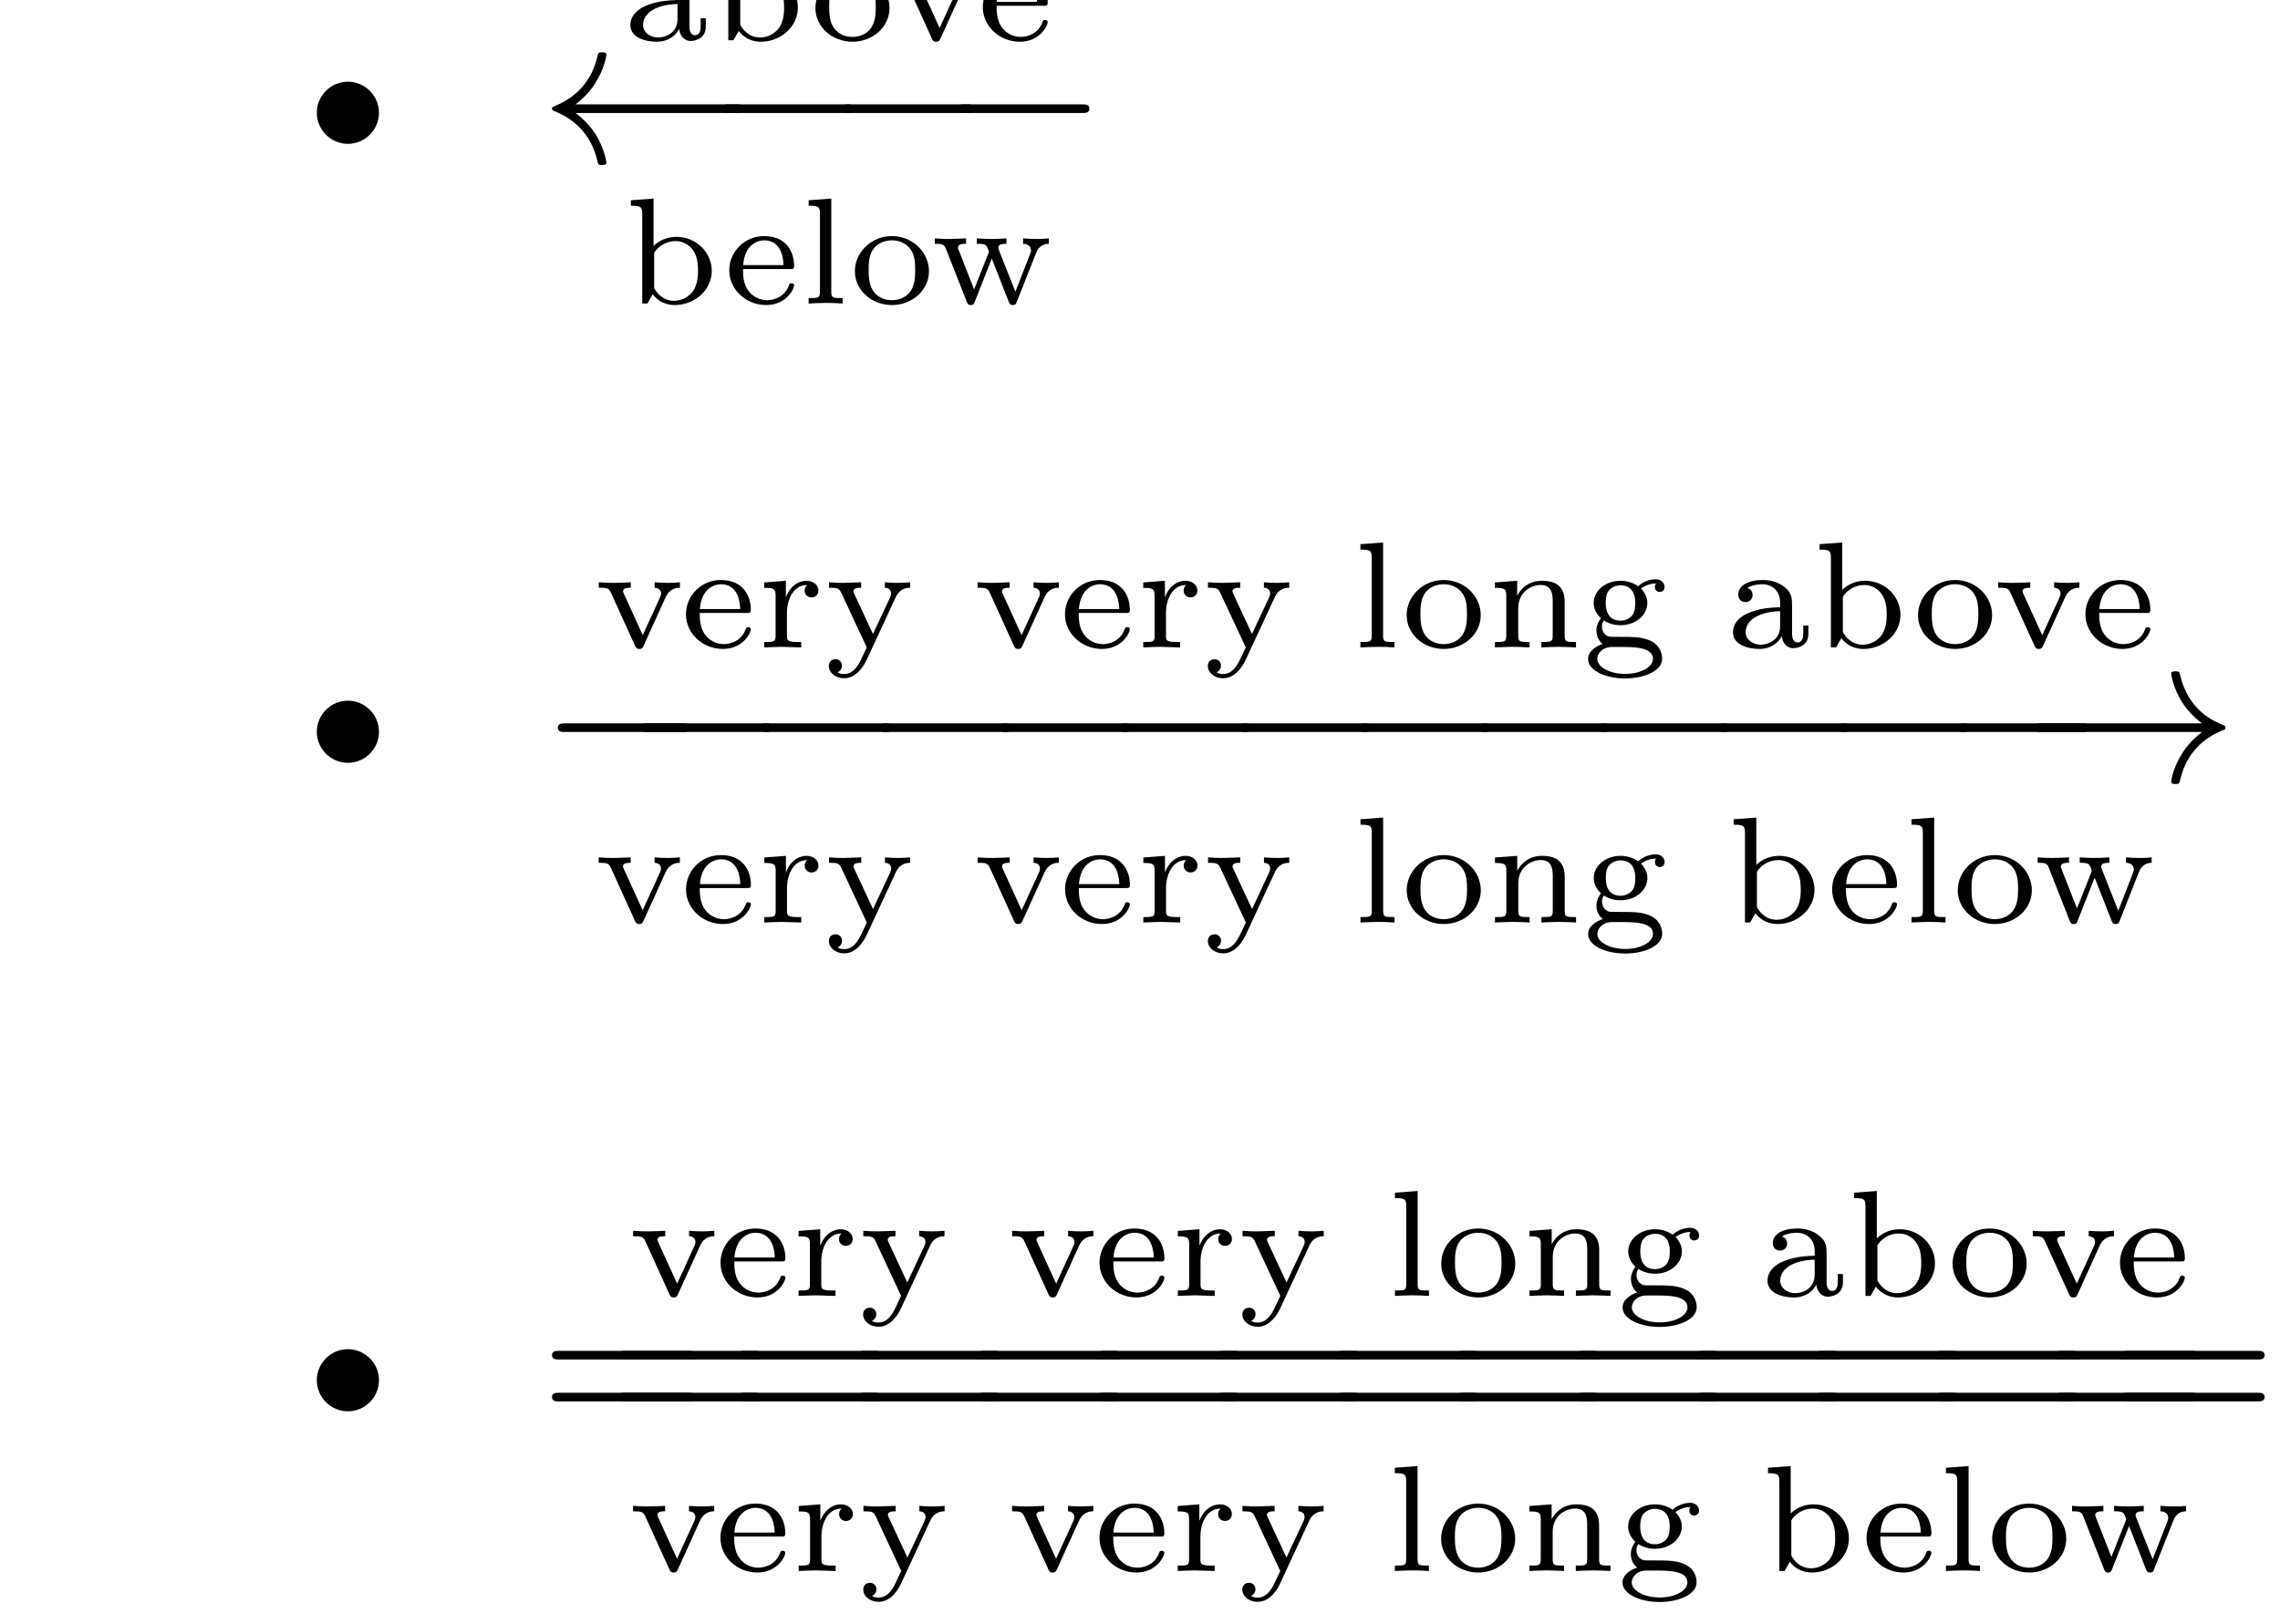 <?xml version='1.0' encoding='UTF-8'?>
<!-- This file was generated by dvisvgm 3.0.3 -->
<svg version='1.1' xmlns='http://www.w3.org/2000/svg' xmlns:xlink='http://www.w3.org/1999/xlink' width='105.18pt' height='74.91pt' viewBox='0 -74.91 105.18 74.91'>
<g id='page1'>
<g transform='matrix(1 0 0 -1 0 0)'>
<path d='M17.483 69.707C17.483 70.494 16.836 71.141 16.049 71.141C15.262 71.141 14.615 70.494 14.615 69.707C14.615 68.92 15.262 68.273 16.049 68.273C16.836 68.273 17.483 68.92 17.483 69.707Z'/>
<path d='M32.559 73.682V74.065H32.322V73.689C32.322 73.619 32.322 73.284 32.064 73.284C31.806 73.284 31.806 73.612 31.806 73.703V74.923C31.806 75.293 31.806 75.558 31.485 75.816C31.199 76.053 30.864 76.165 30.453 76.165C29.79 76.165 29.323 75.914 29.323 75.488C29.323 75.265 29.477 75.147 29.658 75.147C29.846 75.147 29.986 75.286 29.986 75.474C29.986 75.593 29.93 75.739 29.742 75.795C29.993 75.97 30.397 75.97 30.439 75.97C30.83 75.97 31.255 75.712 31.255 75.126V74.909C30.872 74.895 30.411 74.875 29.902 74.686C29.274 74.456 29.079 74.072 29.079 73.758C29.079 73.159 29.804 72.984 30.299 72.984C30.858 72.984 31.185 73.298 31.332 73.57C31.36 73.284 31.548 73.019 31.869 73.019C31.869 73.019 32.559 73.019 32.559 73.682ZM31.255 74.037C31.255 73.368 30.669 73.18 30.355 73.18C30 73.18 29.665 73.417 29.665 73.758C29.665 74.142 30 74.679 31.255 74.728V74.037ZM36.806 74.561C36.806 75.412 36.088 76.13 35.174 76.13C34.756 76.13 34.372 75.962 34.121 75.712V77.895L33.075 77.818V77.567C33.549 77.567 33.598 77.511 33.598 77.162V73.054H33.835L34.079 73.48C34.344 73.131 34.728 72.984 35.097 72.984C36.018 72.984 36.806 73.675 36.806 74.561ZM36.172 74.567C36.172 74.407 36.172 73.884 35.886 73.556C35.607 73.242 35.265 73.18 35.063 73.18C34.505 73.18 34.226 73.619 34.149 73.766V75.391C34.344 75.712 34.721 75.935 35.139 75.935C35.53 75.935 35.809 75.712 35.949 75.502C36.088 75.3 36.172 75.028 36.172 74.567Z'/>
<path d='M41.034 74.54C41.034 75.412 40.288 76.165 39.325 76.165S37.616 75.412 37.616 74.54C37.616 73.675 38.384 72.984 39.325 72.984C40.267 72.984 41.034 73.675 41.034 74.54ZM40.4 74.602C40.4 74.268 40.379 73.898 40.176 73.612C39.988 73.347 39.667 73.207 39.325 73.207C39.067 73.207 38.691 73.291 38.46 73.633C38.272 73.919 38.251 74.282 38.251 74.602C38.251 74.902 38.258 75.314 38.502 75.614C38.677 75.816 38.97 75.97 39.325 75.97C39.737 75.97 40.03 75.774 40.183 75.558C40.379 75.286 40.4 74.937 40.4 74.602Z'/>
<path d='M45.062 75.809V76.06C44.888 76.046 44.706 76.032 44.532 76.032C44.343 76.032 44.085 76.039 43.897 76.06V75.809C44.19 75.795 44.19 75.565 44.19 75.544C44.19 75.509 44.183 75.439 44.134 75.342L43.346 73.619L42.481 75.516C42.481 75.516 42.439 75.6 42.439 75.649C42.439 75.809 42.676 75.809 42.795 75.809V76.06C42.795 76.06 42.286 76.032 42 76.032C41.791 76.032 41.519 76.039 41.316 76.06V75.809C41.7 75.809 41.783 75.795 41.888 75.558L42.99 73.131C43.025 73.047 43.067 72.984 43.186 72.984C43.318 72.984 43.346 73.047 43.381 73.124L44.406 75.377C44.602 75.802 44.95 75.809 45.062 75.809Z'/>
<path d='M48.332 73.891C48.332 73.919 48.318 73.989 48.213 73.989C48.123 73.989 48.109 73.947 48.088 73.877C47.872 73.312 47.341 73.207 47.09 73.207C46.763 73.207 46.449 73.354 46.239 73.619C45.981 73.947 45.974 74.372 45.974 74.644H48.137C48.283 74.644 48.332 74.644 48.332 74.798C48.332 75.412 47.99 76.165 46.951 76.165C46.037 76.165 45.339 75.439 45.339 74.582C45.339 73.696 46.114 72.984 47.042 72.984C47.983 72.984 48.332 73.737 48.332 73.891ZM47.843 74.826H45.981C46.058 75.809 46.686 75.97 46.951 75.97C47.809 75.97 47.837 75 47.843 74.826Z'/>
<path d='M33.952 69.697C34.131 69.697 34.31 69.697 34.31 69.896C34.31 70.095 34.131 70.095 33.952 70.095H26.551C27.099 70.514 27.367 70.922 27.447 71.052C27.895 71.739 27.975 72.367 27.975 72.377C27.975 72.496 27.855 72.496 27.776 72.496C27.606 72.496 27.596 72.476 27.557 72.297C27.328 71.321 26.74 70.494 25.614 70.026C25.505 69.986 25.465 69.966 25.465 69.896C25.465 69.827 25.514 69.807 25.614 69.767C26.65 69.339 27.318 68.562 27.567 67.446C27.596 67.326 27.606 67.296 27.776 67.296C27.855 67.296 27.975 67.296 27.975 67.416C27.975 67.436 27.885 68.064 27.467 68.731C27.268 69.03 26.979 69.378 26.551 69.697H33.952Z'/>
<path d='M39.041 69.697C39.211 69.697 39.39 69.697 39.39 69.896C39.39 70.095 39.211 70.095 39.041 70.095H33.652C33.483 70.095 33.304 70.095 33.304 69.896C33.304 69.697 33.483 69.697 33.652 69.697H39.041Z'/>
<path d='M44.568 69.697C44.737 69.697 44.917 69.697 44.917 69.896C44.917 70.095 44.737 70.095 44.568 70.095H39.179C39.009 70.095 38.83 70.095 38.83 69.896C38.83 69.697 39.009 69.697 39.179 69.697H44.568Z'/>
<path d='M49.905 69.697C50.075 69.697 50.254 69.697 50.254 69.896C50.254 70.095 50.075 70.095 49.905 70.095H44.516C44.347 70.095 44.168 70.095 44.168 69.896C44.168 69.697 44.347 69.697 44.516 69.697H49.905Z'/>
<path d='M32.835 62.413C32.835 63.264 32.117 63.982 31.203 63.982C30.785 63.982 30.401 63.814 30.15 63.564V65.747L29.104 65.67V65.419C29.578 65.419 29.627 65.363 29.627 65.014V60.906H29.864L30.108 61.332C30.373 60.983 30.757 60.836 31.126 60.836C32.047 60.836 32.835 61.527 32.835 62.413ZM32.201 62.419C32.201 62.259 32.201 61.736 31.915 61.408C31.636 61.094 31.294 61.032 31.092 61.032C30.534 61.032 30.254 61.471 30.178 61.618V63.243C30.373 63.564 30.75 63.787 31.168 63.787C31.559 63.787 31.838 63.564 31.978 63.354C32.117 63.152 32.201 62.88 32.201 62.419Z'/>
<path d='M36.634 61.743C36.634 61.771 36.62 61.841 36.515 61.841C36.425 61.841 36.411 61.799 36.39 61.729C36.174 61.164 35.643 61.059 35.392 61.059C35.065 61.059 34.751 61.206 34.542 61.471C34.283 61.799 34.277 62.224 34.277 62.496H36.439C36.585 62.496 36.634 62.496 36.634 62.65C36.634 63.264 36.292 64.017 35.253 64.017C34.339 64.017 33.642 63.291 33.642 62.434C33.642 61.548 34.416 60.836 35.344 60.836C36.285 60.836 36.634 61.589 36.634 61.743ZM36.146 62.678H34.283C34.36 63.661 34.988 63.822 35.253 63.822C36.111 63.822 36.139 62.852 36.146 62.678ZM38.872 60.906V61.157C38.419 61.157 38.349 61.157 38.349 61.457V65.747L37.303 65.67V65.419C37.77 65.419 37.826 65.37 37.826 65.028V61.457C37.826 61.157 37.756 61.157 37.303 61.157V60.906C37.303 60.906 37.805 60.934 38.084 60.934C38.349 60.934 38.607 60.927 38.872 60.906ZM42.855 62.392C42.855 63.264 42.108 64.017 41.146 64.017S39.437 63.264 39.437 62.392C39.437 61.527 40.204 60.836 41.146 60.836C42.087 60.836 42.855 61.527 42.855 62.392ZM42.22 62.454C42.22 62.12 42.199 61.75 41.997 61.464C41.808 61.199 41.488 61.059 41.146 61.059C40.888 61.059 40.511 61.143 40.281 61.485C40.093 61.771 40.072 62.134 40.072 62.454C40.072 62.754 40.079 63.166 40.323 63.466C40.497 63.668 40.79 63.822 41.146 63.822C41.557 63.822 41.85 63.626 42.004 63.41C42.199 63.138 42.22 62.789 42.22 62.454Z'/>
<path d='M48.383 63.661V63.912C48.194 63.891 48.083 63.884 47.881 63.884C47.671 63.884 47.406 63.891 47.197 63.912V63.661C47.441 63.654 47.56 63.522 47.56 63.354C47.56 63.298 47.56 63.284 47.518 63.187L46.841 61.45L46.088 63.354C46.074 63.389 46.053 63.445 46.053 63.487C46.053 63.64 46.234 63.661 46.43 63.661V63.912C46.179 63.891 45.928 63.884 45.676 63.884C45.474 63.884 45.265 63.898 45.063 63.912V63.661C45.223 63.661 45.37 63.661 45.46 63.605C45.558 63.536 45.621 63.298 45.621 63.298S45.607 63.243 45.593 63.215L44.937 61.555L44.233 63.354C44.191 63.452 44.191 63.459 44.191 63.487C44.191 63.661 44.442 63.661 44.568 63.661V63.912C44.568 63.912 44.058 63.884 43.779 63.884C43.563 63.884 43.34 63.891 43.124 63.912V63.661C43.396 63.661 43.549 63.661 43.626 63.459L44.595 60.997C44.637 60.892 44.658 60.836 44.784 60.836S44.93 60.892 44.965 60.983L45.753 62.978L46.528 61.004C46.569 60.899 46.597 60.836 46.723 60.836C46.848 60.836 46.869 60.885 46.911 60.997L47.797 63.236C47.936 63.584 48.166 63.654 48.383 63.661Z'/>
<path d='M17.483 41.147C17.483 41.934 16.836 42.581 16.049 42.581C15.262 42.581 14.615 41.934 14.615 41.147C14.615 40.36 15.262 39.713 16.049 39.713C16.836 39.713 17.483 40.36 17.483 41.147Z'/>
<path d='M31.367 47.793V48.044C31.193 48.03 31.011 48.016 30.837 48.016C30.648 48.016 30.39 48.023 30.202 48.044V47.793C30.495 47.779 30.495 47.549 30.495 47.528C30.495 47.493 30.488 47.423 30.439 47.326L29.651 45.603L28.786 47.5C28.786 47.5 28.744 47.584 28.744 47.633C28.744 47.793 28.981 47.793 29.1 47.793V48.044C29.1 48.044 28.591 48.016 28.305 48.016C28.096 48.016 27.823 48.023 27.621 48.044V47.793C28.005 47.793 28.088 47.779 28.193 47.542L29.295 45.115C29.33 45.031 29.372 44.968 29.491 44.968C29.623 44.968 29.651 45.031 29.686 45.108L30.711 47.361C30.907 47.786 31.255 47.793 31.367 47.793Z'/>
<path d='M34.637 45.875C34.637 45.903 34.623 45.973 34.518 45.973C34.427 45.973 34.414 45.931 34.393 45.861C34.176 45.296 33.646 45.191 33.395 45.191C33.067 45.191 32.753 45.338 32.544 45.603C32.286 45.931 32.279 46.356 32.279 46.628H34.441C34.588 46.628 34.637 46.628 34.637 46.782C34.637 47.396 34.295 48.149 33.255 48.149C32.342 48.149 31.644 47.423 31.644 46.566C31.644 45.68 32.419 44.968 33.346 44.968C34.288 44.968 34.637 45.721 34.637 45.875ZM34.148 46.81H32.286C32.363 47.793 32.99 47.954 33.255 47.954C34.114 47.954 34.141 46.984 34.148 46.81ZM37.754 47.668C37.754 47.905 37.531 48.114 37.203 48.114C36.854 48.114 36.47 47.898 36.261 47.368H36.254V48.114L35.257 48.037V47.786C35.724 47.786 35.78 47.737 35.78 47.396V45.589C35.78 45.289 35.71 45.289 35.257 45.289V45.038C35.292 45.038 35.766 45.066 36.052 45.066L36.959 45.038V45.289H36.819C36.303 45.289 36.303 45.366 36.303 45.603V46.628C36.303 47.214 36.575 47.919 37.238 47.919C37.175 47.87 37.119 47.779 37.119 47.668C37.119 47.437 37.3 47.347 37.433 47.347C37.6 47.347 37.754 47.458 37.754 47.668ZM41.987 47.793V48.044C41.792 48.03 41.659 48.016 41.457 48.016C41.269 48.016 41.011 48.023 40.822 48.044V47.793C41.053 47.779 41.108 47.64 41.108 47.528C41.108 47.444 41.074 47.382 41.046 47.312L40.271 45.659L39.413 47.5C39.392 47.542 39.372 47.584 39.372 47.633C39.372 47.793 39.609 47.793 39.727 47.793V48.044L38.925 48.016C38.716 48.016 38.444 48.023 38.242 48.044V47.793C38.632 47.793 38.709 47.772 38.813 47.549L39.985 45.038C39.922 44.899 39.853 44.766 39.79 44.626C39.637 44.292 39.413 43.811 38.939 43.811C38.765 43.811 38.709 43.845 38.639 43.894C38.639 43.894 38.841 43.964 38.841 44.194C38.841 44.368 38.716 44.494 38.542 44.494C38.36 44.494 38.235 44.368 38.235 44.187C38.235 43.859 38.562 43.615 38.939 43.615C39.532 43.615 39.874 44.236 39.971 44.445L41.324 47.361C41.52 47.786 41.876 47.793 41.987 47.793Z'/>
<path d='M48.844 47.793V48.044C48.67 48.03 48.488 48.016 48.314 48.016C48.126 48.016 47.868 48.023 47.679 48.044V47.793C47.972 47.779 47.972 47.549 47.972 47.528C47.972 47.493 47.965 47.423 47.916 47.326L47.128 45.603L46.263 47.5C46.263 47.5 46.221 47.584 46.221 47.633C46.221 47.793 46.459 47.793 46.577 47.793V48.044C46.577 48.044 46.068 48.016 45.782 48.016C45.573 48.016 45.301 48.023 45.099 48.044V47.793C45.482 47.793 45.566 47.779 45.67 47.542L46.773 45.115C46.807 45.031 46.849 44.968 46.968 44.968C47.1 44.968 47.128 45.031 47.163 45.108L48.189 47.361C48.384 47.786 48.733 47.793 48.844 47.793Z'/>
<path d='M52.121 45.875C52.121 45.903 52.107 45.973 52.002 45.973C51.912 45.973 51.898 45.931 51.877 45.861C51.661 45.296 51.13 45.191 50.88 45.191C50.552 45.191 50.238 45.338 50.029 45.603C49.77 45.931 49.764 46.356 49.764 46.628H51.926C52.072 46.628 52.121 46.628 52.121 46.782C52.121 47.396 51.779 48.149 50.74 48.149C49.826 48.149 49.129 47.423 49.129 46.566C49.129 45.68 49.903 44.968 50.831 44.968C51.772 44.968 52.121 45.721 52.121 45.875ZM51.633 46.81H49.77C49.847 47.793 50.475 47.954 50.74 47.954C51.598 47.954 51.626 46.984 51.633 46.81ZM55.238 47.668C55.238 47.905 55.015 48.114 54.687 48.114C54.339 48.114 53.955 47.898 53.746 47.368H53.739V48.114L52.741 48.037V47.786C53.209 47.786 53.264 47.737 53.264 47.396V45.589C53.264 45.289 53.194 45.289 52.741 45.289V45.038C52.776 45.038 53.25 45.066 53.536 45.066L54.443 45.038V45.289H54.303C53.788 45.289 53.788 45.366 53.788 45.603V46.628C53.788 47.214 54.059 47.919 54.722 47.919C54.659 47.87 54.603 47.779 54.603 47.668C54.603 47.437 54.785 47.347 54.917 47.347C55.085 47.347 55.238 47.458 55.238 47.668ZM59.472 47.793V48.044C59.276 48.03 59.144 48.016 58.941 48.016C58.753 48.016 58.495 48.023 58.307 48.044V47.793C58.537 47.779 58.593 47.64 58.593 47.528C58.593 47.444 58.558 47.382 58.53 47.312L57.756 45.659L56.898 47.5C56.877 47.542 56.856 47.584 56.856 47.633C56.856 47.793 57.093 47.793 57.212 47.793V48.044L56.409 48.016C56.2 48.016 55.928 48.023 55.726 48.044V47.793C56.117 47.793 56.193 47.772 56.298 47.549L57.47 45.038C57.407 44.899 57.337 44.766 57.274 44.626C57.121 44.292 56.898 43.811 56.423 43.811C56.249 43.811 56.193 43.845 56.123 43.894C56.123 43.894 56.326 43.964 56.326 44.194C56.326 44.368 56.2 44.494 56.026 44.494C55.844 44.494 55.719 44.368 55.719 44.187C55.719 43.859 56.047 43.615 56.423 43.615C57.016 43.615 57.358 44.236 57.456 44.445L58.809 47.361C59.004 47.786 59.36 47.793 59.472 47.793Z'/>
<path d='M64.327 45.038V45.289C63.873 45.289 63.804 45.289 63.804 45.589V49.879L62.757 49.802V49.551C63.225 49.551 63.281 49.502 63.281 49.16V45.589C63.281 45.289 63.211 45.289 62.757 45.289V45.038C62.757 45.038 63.26 45.066 63.539 45.066C63.804 45.066 64.062 45.059 64.327 45.038ZM68.309 46.524C68.309 47.396 67.563 48.149 66.6 48.149S64.891 47.396 64.891 46.524C64.891 45.659 65.659 44.968 66.6 44.968C67.542 44.968 68.309 45.659 68.309 46.524ZM67.674 46.586C67.674 46.252 67.653 45.882 67.451 45.596C67.263 45.331 66.942 45.191 66.6 45.191C66.342 45.191 65.966 45.275 65.735 45.617C65.547 45.903 65.526 46.266 65.526 46.586C65.526 46.886 65.533 47.298 65.777 47.598C65.951 47.8 66.245 47.954 66.6 47.954C67.012 47.954 67.305 47.758 67.458 47.542C67.653 47.27 67.674 46.921 67.674 46.586ZM72.703 45.038V45.289C72.249 45.289 72.18 45.289 72.18 45.589V47.151C72.18 47.758 71.879 48.114 71.133 48.114C70.561 48.114 70.192 47.8 69.996 47.437H69.989V48.114L68.964 48.037V47.786C69.431 47.786 69.487 47.737 69.487 47.396V45.589C69.487 45.289 69.417 45.289 68.964 45.289V45.038C68.964 45.038 69.466 45.066 69.759 45.066C70.017 45.066 70.499 45.045 70.561 45.038V45.289C70.108 45.289 70.038 45.289 70.038 45.589V46.845C70.038 47.577 70.617 47.919 71.077 47.919C71.566 47.919 71.629 47.535 71.629 47.179V45.589C71.629 45.289 71.558 45.289 71.105 45.289V45.038C71.105 45.038 71.608 45.066 71.9 45.066C72.159 45.066 72.64 45.045 72.703 45.038ZM76.789 47.828C76.789 47.988 76.656 48.184 76.378 48.184C76.273 48.184 75.896 48.163 75.568 47.863C75.359 48.016 75.066 48.114 74.759 48.114C74.041 48.114 73.518 47.633 73.518 47.089C73.518 46.817 73.657 46.566 73.853 46.384C73.797 46.321 73.643 46.091 73.643 45.819C73.643 45.729 73.664 45.401 73.936 45.198C73.622 45.094 73.26 44.864 73.26 44.501C73.26 43.992 74.027 43.608 74.969 43.608C75.855 43.608 76.677 43.957 76.677 44.515C76.677 44.724 76.594 45.101 76.21 45.31C75.799 45.526 75.387 45.526 74.71 45.526C74.557 45.526 74.306 45.526 74.25 45.533C74.027 45.582 73.901 45.791 73.901 45.994C73.901 46.168 73.95 46.224 73.992 46.28C74.097 46.217 74.348 46.063 74.752 46.063C75.471 46.063 75.994 46.545 75.994 47.089C75.994 47.361 75.868 47.577 75.701 47.758C76.015 47.981 76.287 47.988 76.406 47.988C76.378 47.961 76.343 47.933 76.343 47.821C76.343 47.681 76.447 47.598 76.566 47.598C76.664 47.598 76.789 47.668 76.789 47.828ZM75.436 47.089C75.436 46.977 75.436 46.698 75.296 46.517C75.199 46.398 75.01 46.273 74.759 46.273C74.076 46.273 74.076 46.942 74.076 47.089C74.076 47.2 74.076 47.479 74.215 47.661C74.313 47.779 74.501 47.905 74.752 47.905C75.436 47.905 75.436 47.235 75.436 47.089ZM76.252 44.508C76.252 44.138 75.701 43.817 74.969 43.817C74.236 43.817 73.685 44.145 73.685 44.508C73.685 44.752 73.908 45.052 74.355 45.059H74.759C75.38 45.059 76.252 45.059 76.252 44.508Z'/>
<path d='M83.424 45.666V46.049H83.187V45.673C83.187 45.603 83.187 45.268 82.929 45.268C82.671 45.268 82.671 45.596 82.671 45.687V46.907C82.671 47.277 82.671 47.542 82.35 47.8C82.064 48.037 81.729 48.149 81.318 48.149C80.655 48.149 80.188 47.898 80.188 47.472C80.188 47.249 80.341 47.131 80.523 47.131C80.711 47.131 80.85 47.27 80.85 47.458C80.85 47.577 80.794 47.723 80.606 47.779C80.857 47.954 81.262 47.954 81.304 47.954C81.695 47.954 82.12 47.696 82.12 47.11V46.893C81.736 46.879 81.276 46.859 80.767 46.67C80.139 46.44 79.944 46.056 79.944 45.742C79.944 45.143 80.669 44.968 81.164 44.968C81.722 44.968 82.05 45.282 82.197 45.554C82.225 45.268 82.413 45.003 82.734 45.003C82.734 45.003 83.424 45.003 83.424 45.666ZM82.12 46.021C82.12 45.352 81.534 45.164 81.22 45.164C80.865 45.164 80.529 45.401 80.529 45.742C80.529 46.126 80.865 46.663 82.12 46.712V46.021ZM87.671 46.545C87.671 47.396 86.953 48.114 86.039 48.114C85.621 48.114 85.237 47.946 84.986 47.696V49.879L83.94 49.802V49.551C84.414 49.551 84.463 49.495 84.463 49.146V45.038H84.7L84.944 45.464C85.209 45.115 85.593 44.968 85.962 44.968C86.883 44.968 87.671 45.659 87.671 46.545ZM87.037 46.551C87.037 46.391 87.037 45.868 86.751 45.54C86.472 45.226 86.13 45.164 85.927 45.164C85.369 45.164 85.09 45.603 85.014 45.75V47.375C85.209 47.696 85.586 47.919 86.004 47.919C86.395 47.919 86.674 47.696 86.814 47.486C86.953 47.284 87.037 47.012 87.037 46.551Z'/>
<path d='M91.899 46.524C91.899 47.396 91.153 48.149 90.19 48.149S88.481 47.396 88.481 46.524C88.481 45.659 89.249 44.968 90.19 44.968C91.132 44.968 91.899 45.659 91.899 46.524ZM91.264 46.586C91.264 46.252 91.243 45.882 91.041 45.596C90.853 45.331 90.532 45.191 90.19 45.191C89.932 45.191 89.555 45.275 89.325 45.617C89.137 45.903 89.116 46.266 89.116 46.586C89.116 46.886 89.123 47.298 89.367 47.598C89.541 47.8 89.835 47.954 90.19 47.954C90.602 47.954 90.895 47.758 91.048 47.542C91.243 47.27 91.264 46.921 91.264 46.586Z'/>
<path d='M95.927 47.793V48.044C95.752 48.03 95.571 48.016 95.396 48.016C95.208 48.016 94.95 48.023 94.762 48.044V47.793C95.055 47.779 95.055 47.549 95.055 47.528C95.055 47.493 95.048 47.423 94.999 47.326L94.211 45.603L93.346 47.5C93.346 47.5 93.304 47.584 93.304 47.633C93.304 47.793 93.541 47.793 93.66 47.793V48.044C93.66 48.044 93.15 48.016 92.865 48.016C92.656 48.016 92.383 48.023 92.181 48.044V47.793C92.565 47.793 92.648 47.779 92.753 47.542L93.855 45.115C93.89 45.031 93.932 44.968 94.05 44.968C94.183 44.968 94.211 45.031 94.246 45.108L95.271 47.361C95.466 47.786 95.815 47.793 95.927 47.793Z'/>
<path d='M99.197 45.875C99.197 45.903 99.183 45.973 99.078 45.973C98.987 45.973 98.974 45.931 98.953 45.861C98.736 45.296 98.206 45.191 97.955 45.191C97.627 45.191 97.313 45.338 97.104 45.603C96.846 45.931 96.839 46.356 96.839 46.628H99.001C99.148 46.628 99.197 46.628 99.197 46.782C99.197 47.396 98.855 48.149 97.815 48.149C96.902 48.149 96.204 47.423 96.204 46.566C96.204 45.68 96.978 44.968 97.906 44.968C98.848 44.968 99.197 45.721 99.197 45.875ZM98.708 46.81H96.846C96.923 47.793 97.55 47.954 97.815 47.954C98.674 47.954 98.701 46.984 98.708 46.81Z'/>
<path d='M31.471 41.137C31.641 41.137 31.82 41.137 31.82 41.336C31.82 41.535 31.641 41.535 31.471 41.535H26.082C25.913 41.535 25.734 41.535 25.734 41.336C25.734 41.137 25.913 41.137 26.082 41.137H31.471Z'/>
<path d='M35.274 41.137C35.444 41.137 35.623 41.137 35.623 41.336C35.623 41.535 35.444 41.535 35.274 41.535H29.885C29.716 41.535 29.537 41.535 29.537 41.336C29.537 41.137 29.716 41.137 29.885 41.137H35.274Z'/>
<path d='M40.801 41.137C40.97 41.137 41.15 41.137 41.15 41.336C41.15 41.535 40.97 41.535 40.801 41.535H35.412C35.243 41.535 35.063 41.535 35.063 41.336C35.063 41.137 35.243 41.137 35.412 41.137H40.801Z'/>
<path d='M46.318 41.137C46.487 41.137 46.666 41.137 46.666 41.336C46.666 41.535 46.487 41.535 46.318 41.535H40.928C40.759 41.535 40.58 41.535 40.58 41.336C40.58 41.137 40.759 41.137 40.928 41.137H46.318Z'/>
<path d='M51.844 41.137C52.014 41.137 52.193 41.137 52.193 41.336C52.193 41.535 52.014 41.535 51.844 41.535H46.455C46.286 41.535 46.107 41.535 46.107 41.336C46.107 41.137 46.286 41.137 46.455 41.137H51.844Z'/>
<path d='M57.371 41.137C57.54 41.137 57.72 41.137 57.72 41.336C57.72 41.535 57.54 41.535 57.371 41.535H51.982C51.812 41.535 51.633 41.535 51.633 41.336C51.633 41.137 51.812 41.137 51.982 41.137H57.371Z'/>
<path d='M62.897 41.137C63.067 41.137 63.246 41.137 63.246 41.336C63.246 41.535 63.067 41.535 62.897 41.535H57.508C57.339 41.535 57.16 41.535 57.16 41.336C57.16 41.137 57.339 41.137 57.508 41.137H62.897Z'/>
<path d='M68.414 41.137C68.583 41.137 68.763 41.137 68.763 41.336C68.763 41.535 68.583 41.535 68.414 41.535H63.025C62.856 41.535 62.676 41.535 62.676 41.336C62.676 41.137 62.856 41.137 63.025 41.137H68.414Z'/>
<path d='M73.941 41.137C74.11 41.137 74.289 41.137 74.289 41.336C74.289 41.535 74.11 41.535 73.941 41.535H68.552C68.382 41.535 68.203 41.535 68.203 41.336C68.203 41.137 68.382 41.137 68.552 41.137H73.941Z'/>
<path d='M79.467 41.137C79.637 41.137 79.816 41.137 79.816 41.336C79.816 41.535 79.637 41.535 79.467 41.535H74.078C73.909 41.535 73.73 41.535 73.73 41.336C73.73 41.137 73.909 41.137 74.078 41.137H79.467Z'/>
<path d='M84.994 41.137C85.163 41.137 85.343 41.137 85.343 41.336C85.343 41.535 85.163 41.535 84.994 41.535H79.605C79.435 41.535 79.256 41.535 79.256 41.336C79.256 41.137 79.435 41.137 79.605 41.137H84.994Z'/>
<path d='M90.52 41.137C90.69 41.137 90.869 41.137 90.869 41.336C90.869 41.535 90.69 41.535 90.52 41.535H85.131C84.962 41.535 84.783 41.535 84.783 41.336C84.783 41.137 84.962 41.137 85.131 41.137H90.52Z'/>
<path d='M96.037 41.137C96.206 41.137 96.386 41.137 96.386 41.336C96.386 41.535 96.206 41.535 96.037 41.535H90.648C90.478 41.535 90.299 41.535 90.299 41.336C90.299 41.137 90.478 41.137 90.648 41.137H96.037Z'/>
<path d='M101.584 41.137C101.035 40.719 100.767 40.31 100.687 40.181C100.239 39.494 100.159 38.866 100.159 38.856C100.159 38.736 100.278 38.736 100.358 38.736C100.528 38.736 100.537 38.756 100.577 38.936C100.806 39.912 101.394 40.749 102.52 41.207C102.639 41.247 102.669 41.267 102.669 41.336C102.669 41.406 102.609 41.436 102.589 41.446C102.151 41.615 100.946 42.113 100.567 43.787C100.537 43.906 100.528 43.936 100.358 43.936C100.278 43.936 100.159 43.936 100.159 43.817C100.159 43.797 100.249 43.169 100.667 42.502C100.866 42.203 101.155 41.854 101.584 41.535H94.182C94.003 41.535 93.823 41.535 93.823 41.336C93.823 41.137 94.003 41.137 94.182 41.137H101.584Z'/>
<path d='M31.363 35.101V35.352C31.189 35.338 31.007 35.324 30.833 35.324C30.644 35.324 30.386 35.331 30.198 35.352V35.101C30.491 35.087 30.491 34.857 30.491 34.836C30.491 34.801 30.484 34.731 30.435 34.634L29.647 32.911L28.782 34.808C28.782 34.808 28.74 34.892 28.74 34.941C28.74 35.101 28.977 35.101 29.096 35.101V35.352C29.096 35.352 28.587 35.324 28.301 35.324C28.092 35.324 27.819 35.331 27.617 35.352V35.101C28.001 35.101 28.084 35.087 28.189 34.85L29.291 32.423C29.326 32.339 29.368 32.276 29.487 32.276C29.619 32.276 29.647 32.339 29.682 32.416L30.707 34.669C30.903 35.094 31.251 35.101 31.363 35.101Z'/>
<path d='M34.64 33.183C34.64 33.211 34.626 33.281 34.521 33.281C34.43 33.281 34.417 33.239 34.396 33.169C34.179 32.604 33.649 32.499 33.398 32.499C33.07 32.499 32.756 32.646 32.547 32.911C32.289 33.239 32.282 33.664 32.282 33.936H34.444C34.591 33.936 34.64 33.936 34.64 34.09C34.64 34.704 34.298 35.457 33.259 35.457C32.345 35.457 31.647 34.731 31.647 33.874C31.647 32.988 32.422 32.276 33.349 32.276C34.291 32.276 34.64 33.029 34.64 33.183ZM34.151 34.118H32.289C32.366 35.101 32.994 35.262 33.259 35.262C34.117 35.262 34.144 34.292 34.151 34.118ZM37.757 34.976C37.757 35.213 37.534 35.422 37.206 35.422C36.857 35.422 36.473 35.206 36.264 34.676H36.257V35.422L35.26 35.345V35.094C35.727 35.094 35.783 35.045 35.783 34.704V32.897C35.783 32.597 35.713 32.597 35.26 32.597V32.346C35.295 32.346 35.769 32.374 36.055 32.374L36.962 32.346V32.597H36.822C36.306 32.597 36.306 32.674 36.306 32.911V33.936C36.306 34.522 36.578 35.227 37.241 35.227C37.178 35.178 37.122 35.087 37.122 34.976C37.122 34.745 37.303 34.655 37.436 34.655C37.603 34.655 37.757 34.766 37.757 34.976ZM41.99 35.101V35.352C41.795 35.338 41.662 35.324 41.46 35.324C41.272 35.324 41.014 35.331 40.825 35.352V35.101C41.056 35.087 41.111 34.948 41.111 34.836C41.111 34.752 41.077 34.69 41.049 34.62L40.274 32.967L39.416 34.808C39.396 34.85 39.375 34.892 39.375 34.941C39.375 35.101 39.612 35.101 39.73 35.101V35.352L38.928 35.324C38.719 35.324 38.447 35.331 38.245 35.352V35.101C38.635 35.101 38.712 35.08 38.816 34.857L39.988 32.346C39.926 32.207 39.856 32.074 39.793 31.934C39.64 31.6 39.416 31.119 38.942 31.119C38.768 31.119 38.712 31.153 38.642 31.202C38.642 31.202 38.844 31.272 38.844 31.502C38.844 31.676 38.719 31.802 38.545 31.802C38.363 31.802 38.238 31.676 38.238 31.495C38.238 31.167 38.566 30.923 38.942 30.923C39.535 30.923 39.877 31.544 39.974 31.753L41.327 34.669C41.523 35.094 41.879 35.101 41.99 35.101Z'/>
<path d='M48.847 35.101V35.352C48.673 35.338 48.491 35.324 48.317 35.324C48.129 35.324 47.871 35.331 47.682 35.352V35.101C47.975 35.087 47.975 34.857 47.975 34.836C47.975 34.801 47.968 34.731 47.919 34.634L47.131 32.911L46.266 34.808C46.266 34.808 46.224 34.892 46.224 34.941C46.224 35.101 46.462 35.101 46.58 35.101V35.352C46.58 35.352 46.071 35.324 45.785 35.324C45.576 35.324 45.304 35.331 45.102 35.352V35.101C45.485 35.101 45.569 35.087 45.673 34.85L46.776 32.423C46.81 32.339 46.852 32.276 46.971 32.276C47.103 32.276 47.131 32.339 47.166 32.416L48.192 34.669C48.387 35.094 48.736 35.101 48.847 35.101Z'/>
<path d='M52.124 33.183C52.124 33.211 52.11 33.281 52.005 33.281C51.915 33.281 51.901 33.239 51.88 33.169C51.664 32.604 51.133 32.499 50.883 32.499C50.555 32.499 50.241 32.646 50.032 32.911C49.773 33.239 49.767 33.664 49.767 33.936H51.929C52.075 33.936 52.124 33.936 52.124 34.09C52.124 34.704 51.782 35.457 50.743 35.457C49.829 35.457 49.132 34.731 49.132 33.874C49.132 32.988 49.906 32.276 50.834 32.276C51.775 32.276 52.124 33.029 52.124 33.183ZM51.636 34.118H49.773C49.85 35.101 50.478 35.262 50.743 35.262C51.601 35.262 51.629 34.292 51.636 34.118ZM55.241 34.976C55.241 35.213 55.018 35.422 54.69 35.422C54.341 35.422 53.958 35.206 53.749 34.676H53.741V35.422L52.744 35.345V35.094C53.211 35.094 53.267 35.045 53.267 34.704V32.897C53.267 32.597 53.197 32.597 52.744 32.597V32.346C52.779 32.346 53.253 32.374 53.539 32.374L54.446 32.346V32.597H54.306C53.791 32.597 53.791 32.674 53.791 32.911V33.936C53.791 34.522 54.062 35.227 54.725 35.227C54.662 35.178 54.606 35.087 54.606 34.976C54.606 34.745 54.788 34.655 54.92 34.655C55.088 34.655 55.241 34.766 55.241 34.976ZM59.474 35.101V35.352C59.279 35.338 59.147 35.324 58.944 35.324C58.756 35.324 58.498 35.331 58.309 35.352V35.101C58.54 35.087 58.596 34.948 58.596 34.836C58.596 34.752 58.561 34.69 58.533 34.62L57.759 32.967L56.901 34.808C56.88 34.85 56.859 34.892 56.859 34.941C56.859 35.101 57.096 35.101 57.215 35.101V35.352L56.412 35.324C56.203 35.324 55.931 35.331 55.729 35.352V35.101C56.12 35.101 56.196 35.08 56.301 34.857L57.473 32.346C57.41 32.207 57.34 32.074 57.277 31.934C57.124 31.6 56.901 31.119 56.426 31.119C56.252 31.119 56.196 31.153 56.126 31.202C56.126 31.202 56.329 31.272 56.329 31.502C56.329 31.676 56.203 31.802 56.029 31.802C55.847 31.802 55.722 31.676 55.722 31.495C55.722 31.167 56.05 30.923 56.426 30.923C57.019 30.923 57.361 31.544 57.459 31.753L58.812 34.669C59.007 35.094 59.363 35.101 59.474 35.101Z'/>
<path d='M64.33 32.346V32.597C63.876 32.597 63.807 32.597 63.807 32.897V37.187L62.76 37.11V36.859C63.227 36.859 63.283 36.81 63.283 36.468V32.897C63.283 32.597 63.214 32.597 62.76 32.597V32.346C62.76 32.346 63.263 32.374 63.542 32.374C63.807 32.374 64.065 32.367 64.33 32.346ZM68.312 33.832C68.312 34.704 67.566 35.457 66.603 35.457S64.894 34.704 64.894 33.832C64.894 32.967 65.662 32.276 66.603 32.276C67.545 32.276 68.312 32.967 68.312 33.832ZM67.677 33.894C67.677 33.56 67.656 33.19 67.454 32.904C67.266 32.639 66.945 32.499 66.603 32.499C66.345 32.499 65.968 32.583 65.738 32.925C65.55 33.211 65.529 33.574 65.529 33.894C65.529 34.194 65.536 34.606 65.78 34.906C65.954 35.108 66.248 35.262 66.603 35.262C67.015 35.262 67.308 35.066 67.461 34.85C67.656 34.578 67.677 34.229 67.677 33.894ZM72.706 32.346V32.597C72.252 32.597 72.182 32.597 72.182 32.897V34.459C72.182 35.066 71.882 35.422 71.136 35.422C70.564 35.422 70.195 35.108 69.999 34.745H69.992V35.422L68.967 35.345V35.094C69.434 35.094 69.49 35.045 69.49 34.704V32.897C69.49 32.597 69.42 32.597 68.967 32.597V32.346C68.967 32.346 69.469 32.374 69.762 32.374C70.02 32.374 70.501 32.353 70.564 32.346V32.597C70.111 32.597 70.041 32.597 70.041 32.897V34.153C70.041 34.885 70.62 35.227 71.08 35.227C71.569 35.227 71.632 34.843 71.632 34.487V32.897C71.632 32.597 71.561 32.597 71.108 32.597V32.346C71.108 32.346 71.611 32.374 71.903 32.374C72.162 32.374 72.643 32.353 72.706 32.346ZM76.792 35.136C76.792 35.296 76.659 35.492 76.381 35.492C76.276 35.492 75.899 35.471 75.571 35.171C75.362 35.324 75.069 35.422 74.762 35.422C74.044 35.422 73.521 34.941 73.521 34.397C73.521 34.125 73.66 33.874 73.856 33.692C73.8 33.629 73.646 33.399 73.646 33.127C73.646 33.037 73.667 32.709 73.939 32.506C73.625 32.402 73.263 32.172 73.263 31.809C73.263 31.3 74.03 30.916 74.972 30.916C75.858 30.916 76.68 31.265 76.68 31.823C76.68 32.032 76.597 32.409 76.213 32.618C75.802 32.834 75.39 32.834 74.713 32.834C74.56 32.834 74.309 32.834 74.253 32.841C74.03 32.89 73.904 33.099 73.904 33.302C73.904 33.476 73.953 33.532 73.995 33.588C74.1 33.525 74.351 33.371 74.755 33.371C75.474 33.371 75.997 33.853 75.997 34.397C75.997 34.669 75.871 34.885 75.704 35.066C76.018 35.289 76.29 35.296 76.409 35.296C76.381 35.269 76.346 35.241 76.346 35.129C76.346 34.989 76.45 34.906 76.569 34.906C76.667 34.906 76.792 34.976 76.792 35.136ZM75.439 34.397C75.439 34.285 75.439 34.006 75.299 33.825C75.202 33.706 75.013 33.581 74.762 33.581C74.079 33.581 74.079 34.25 74.079 34.397C74.079 34.508 74.079 34.787 74.218 34.969C74.316 35.087 74.504 35.213 74.755 35.213C75.439 35.213 75.439 34.543 75.439 34.397ZM76.255 31.816C76.255 31.446 75.704 31.125 74.972 31.125C74.239 31.125 73.688 31.453 73.688 31.816C73.688 32.06 73.911 32.36 74.358 32.367H74.762C75.383 32.367 76.255 32.367 76.255 31.816Z'/>
<path d='M83.706 33.853C83.706 34.704 82.988 35.422 82.074 35.422C81.656 35.422 81.272 35.254 81.021 35.004V37.187L79.975 37.11V36.859C80.449 36.859 80.498 36.803 80.498 36.454V32.346H80.735L80.979 32.772C81.244 32.423 81.628 32.276 81.997 32.276C82.918 32.276 83.706 32.967 83.706 33.853ZM83.072 33.859C83.072 33.699 83.072 33.176 82.786 32.848C82.507 32.534 82.165 32.472 81.962 32.472C81.404 32.472 81.125 32.911 81.049 33.058V34.683C81.244 35.004 81.621 35.227 82.039 35.227C82.43 35.227 82.709 35.004 82.848 34.794C82.988 34.592 83.072 34.32 83.072 33.859Z'/>
<path d='M87.512 33.183C87.512 33.211 87.498 33.281 87.393 33.281C87.302 33.281 87.289 33.239 87.268 33.169C87.051 32.604 86.521 32.499 86.27 32.499C85.942 32.499 85.628 32.646 85.419 32.911C85.161 33.239 85.154 33.664 85.154 33.936H87.316C87.463 33.936 87.512 33.936 87.512 34.09C87.512 34.704 87.17 35.457 86.13 35.457C85.217 35.457 84.519 34.731 84.519 33.874C84.519 32.988 85.294 32.276 86.221 32.276C87.163 32.276 87.512 33.029 87.512 33.183ZM87.023 34.118H85.161C85.238 35.101 85.865 35.262 86.13 35.262C86.989 35.262 87.016 34.292 87.023 34.118ZM89.75 32.346V32.597C89.297 32.597 89.227 32.597 89.227 32.897V37.187L88.181 37.11V36.859C88.648 36.859 88.704 36.81 88.704 36.468V32.897C88.704 32.597 88.634 32.597 88.181 32.597V32.346C88.181 32.346 88.683 32.374 88.962 32.374C89.227 32.374 89.485 32.367 89.75 32.346ZM93.732 33.832C93.732 34.704 92.986 35.457 92.023 35.457C91.061 35.457 90.314 34.704 90.314 33.832C90.314 32.967 91.082 32.276 92.023 32.276C92.965 32.276 93.732 32.967 93.732 33.832ZM93.097 33.894C93.097 33.56 93.077 33.19 92.874 32.904C92.686 32.639 92.365 32.499 92.023 32.499C91.765 32.499 91.389 32.583 91.159 32.925C90.97 33.211 90.949 33.574 90.949 33.894C90.949 34.194 90.956 34.606 91.2 34.906C91.375 35.108 91.668 35.262 92.023 35.262C92.435 35.262 92.728 35.066 92.881 34.85C93.077 34.578 93.097 34.229 93.097 33.894Z'/>
<path d='M99.26 35.101V35.352C99.072 35.331 98.96 35.324 98.758 35.324C98.549 35.324 98.284 35.331 98.075 35.352V35.101C98.319 35.094 98.437 34.962 98.437 34.794C98.437 34.739 98.437 34.724 98.395 34.627L97.719 32.89L96.966 34.794C96.952 34.829 96.931 34.885 96.931 34.927C96.931 35.08 97.112 35.101 97.307 35.101V35.352C97.056 35.331 96.805 35.324 96.554 35.324C96.352 35.324 96.143 35.338 95.941 35.352V35.101C96.101 35.101 96.247 35.101 96.338 35.045C96.436 34.976 96.498 34.739 96.498 34.739S96.484 34.683 96.471 34.655L95.815 32.995L95.11 34.794C95.069 34.892 95.069 34.899 95.069 34.927C95.069 35.101 95.32 35.101 95.445 35.101V35.352C95.445 35.352 94.936 35.324 94.657 35.324C94.441 35.324 94.218 35.331 94.001 35.352V35.101C94.273 35.101 94.427 35.101 94.504 34.899L95.473 32.437C95.515 32.332 95.536 32.276 95.661 32.276S95.808 32.332 95.843 32.423L96.631 34.418L97.405 32.444C97.447 32.339 97.475 32.276 97.6 32.276C97.726 32.276 97.747 32.325 97.789 32.437L98.674 34.676C98.814 35.024 99.044 35.094 99.26 35.101Z'/>
<path d='M17.483 11.227C17.483 12.014 16.836 12.661 16.049 12.661C15.262 12.661 14.615 12.014 14.615 11.227C14.615 10.44 15.262 9.793 16.049 9.793C16.836 9.793 17.483 10.44 17.483 11.227Z'/>
<path d='M32.954 17.872V18.123C32.779 18.109 32.598 18.095 32.424 18.095C32.235 18.095 31.977 18.102 31.789 18.123V17.872C32.082 17.858 32.082 17.628 32.082 17.607C32.082 17.572 32.075 17.502 32.026 17.405L31.238 15.682L30.373 17.579C30.373 17.579 30.331 17.663 30.331 17.712C30.331 17.872 30.568 17.872 30.687 17.872V18.123C30.687 18.123 30.178 18.095 29.892 18.095C29.683 18.095 29.41 18.102 29.208 18.123V17.872C29.592 17.872 29.675 17.858 29.78 17.621L30.882 15.194C30.917 15.11 30.959 15.047 31.078 15.047C31.21 15.047 31.238 15.11 31.273 15.187L32.298 17.44C32.494 17.865 32.842 17.872 32.954 17.872Z'/>
<path d='M36.231 15.954C36.231 15.982 36.217 16.052 36.112 16.052C36.021 16.052 36.008 16.01 35.987 15.94C35.77 15.375 35.24 15.27 34.989 15.27C34.661 15.27 34.347 15.417 34.138 15.682C33.88 16.01 33.873 16.435 33.873 16.707H36.035C36.182 16.707 36.231 16.707 36.231 16.861C36.231 17.474 35.889 18.228 34.849 18.228C33.936 18.228 33.238 17.502 33.238 16.645C33.238 15.759 34.013 15.047 34.94 15.047C35.882 15.047 36.231 15.8 36.231 15.954ZM35.742 16.889H33.88C33.957 17.872 34.584 18.033 34.849 18.033C35.708 18.033 35.735 17.063 35.742 16.889Z'/>
<path d='M39.337 17.747C39.337 17.984 39.114 18.193 38.786 18.193C38.438 18.193 38.054 17.977 37.845 17.447H37.838V18.193L36.84 18.116V17.865C37.308 17.865 37.363 17.816 37.363 17.474V15.668C37.363 15.368 37.293 15.368 36.84 15.368V15.117C36.875 15.117 37.349 15.145 37.635 15.145L38.542 15.117V15.368H38.403C37.887 15.368 37.887 15.445 37.887 15.682V16.707C37.887 17.293 38.158 17.998 38.821 17.998C38.758 17.949 38.703 17.858 38.703 17.747C38.703 17.516 38.884 17.426 39.017 17.426C39.184 17.426 39.337 17.537 39.337 17.747ZM43.571 17.872V18.123C43.375 18.109 43.243 18.095 43.04 18.095C42.852 18.095 42.594 18.102 42.406 18.123V17.872C42.636 17.858 42.692 17.719 42.692 17.607C42.692 17.523 42.657 17.461 42.629 17.391L41.855 15.738L40.997 17.579C40.976 17.621 40.955 17.663 40.955 17.712C40.955 17.872 41.192 17.872 41.311 17.872V18.123L40.508 18.095C40.299 18.095 40.027 18.102 39.825 18.123V17.872C40.216 17.872 40.292 17.851 40.397 17.628L41.569 15.117C41.506 14.978 41.436 14.845 41.373 14.705C41.22 14.371 40.997 13.889 40.523 13.889C40.348 13.889 40.292 13.924 40.223 13.973C40.223 13.973 40.425 14.043 40.425 14.273C40.425 14.447 40.299 14.573 40.125 14.573C39.944 14.573 39.818 14.447 39.818 14.266C39.818 13.938 40.146 13.694 40.523 13.694C41.115 13.694 41.457 14.315 41.555 14.524L42.908 17.44C43.103 17.865 43.459 17.872 43.571 17.872Z'/>
<path d='M50.438 17.872V18.123C50.264 18.109 50.082 18.095 49.908 18.095C49.72 18.095 49.462 18.102 49.273 18.123V17.872C49.566 17.858 49.566 17.628 49.566 17.607C49.566 17.572 49.559 17.502 49.51 17.405L48.722 15.682L47.857 17.579C47.857 17.579 47.815 17.663 47.815 17.712C47.815 17.872 48.053 17.872 48.171 17.872V18.123C48.171 18.123 47.662 18.095 47.376 18.095C47.167 18.095 46.895 18.102 46.693 18.123V17.872C47.076 17.872 47.16 17.858 47.264 17.621L48.367 15.194C48.401 15.11 48.443 15.047 48.562 15.047C48.694 15.047 48.722 15.11 48.757 15.187L49.783 17.44C49.978 17.865 50.327 17.872 50.438 17.872Z'/>
<path d='M53.715 15.954C53.715 15.982 53.701 16.052 53.596 16.052C53.506 16.052 53.492 16.01 53.471 15.94C53.255 15.375 52.724 15.27 52.474 15.27C52.146 15.27 51.832 15.417 51.623 15.682C51.364 16.01 51.358 16.435 51.358 16.707H53.52C53.666 16.707 53.715 16.707 53.715 16.861C53.715 17.474 53.373 18.228 52.334 18.228C51.42 18.228 50.723 17.502 50.723 16.645C50.723 15.759 51.497 15.047 52.425 15.047C53.366 15.047 53.715 15.8 53.715 15.954ZM53.227 16.889H51.364C51.441 17.872 52.069 18.033 52.334 18.033C53.192 18.033 53.22 17.063 53.227 16.889ZM56.832 17.747C56.832 17.984 56.609 18.193 56.281 18.193C55.932 18.193 55.549 17.977 55.34 17.447H55.333V18.193L54.335 18.116V17.865C54.803 17.865 54.858 17.816 54.858 17.474V15.668C54.858 15.368 54.788 15.368 54.335 15.368V15.117C54.37 15.117 54.844 15.145 55.13 15.145L56.037 15.117V15.368H55.898C55.382 15.368 55.382 15.445 55.382 15.682V16.707C55.382 17.293 55.653 17.998 56.316 17.998C56.253 17.949 56.197 17.858 56.197 17.747C56.197 17.516 56.379 17.426 56.511 17.426C56.679 17.426 56.832 17.537 56.832 17.747ZM61.066 17.872V18.123C60.87 18.109 60.738 18.095 60.535 18.095C60.347 18.095 60.089 18.102 59.901 18.123V17.872C60.131 17.858 60.187 17.719 60.187 17.607C60.187 17.523 60.152 17.461 60.124 17.391L59.35 15.738L58.492 17.579C58.471 17.621 58.45 17.663 58.45 17.712C58.45 17.872 58.687 17.872 58.806 17.872V18.123L58.003 18.095C57.794 18.095 57.522 18.102 57.32 18.123V17.872C57.711 17.872 57.787 17.851 57.892 17.628L59.064 15.117C59.001 14.978 58.931 14.845 58.868 14.705C58.715 14.371 58.492 13.889 58.017 13.889C57.843 13.889 57.787 13.924 57.718 13.973C57.718 13.973 57.92 14.043 57.92 14.273C57.92 14.447 57.794 14.573 57.62 14.573C57.438 14.573 57.313 14.447 57.313 14.266C57.313 13.938 57.641 13.694 58.017 13.694C58.61 13.694 58.952 14.315 59.05 14.524L60.403 17.44C60.598 17.865 60.954 17.872 61.066 17.872Z'/>
<path d='M65.921 15.117V15.368C65.467 15.368 65.398 15.368 65.398 15.668V19.958L64.351 19.881V19.63C64.819 19.63 64.874 19.581 64.874 19.239V15.668C64.874 15.368 64.805 15.368 64.351 15.368V15.117C64.351 15.117 64.853 15.145 65.133 15.145C65.398 15.145 65.656 15.138 65.921 15.117ZM69.903 16.603C69.903 17.474 69.157 18.228 68.194 18.228S66.485 17.474 66.485 16.603C66.485 15.738 67.253 15.047 68.194 15.047C69.136 15.047 69.903 15.738 69.903 16.603ZM69.268 16.665C69.268 16.331 69.247 15.961 69.045 15.675C68.857 15.41 68.536 15.27 68.194 15.27C67.936 15.27 67.559 15.354 67.329 15.696C67.141 15.982 67.12 16.345 67.12 16.665C67.12 16.965 67.127 17.377 67.371 17.677C67.545 17.879 67.838 18.033 68.194 18.033C68.606 18.033 68.898 17.837 69.052 17.621C69.247 17.349 69.268 17 69.268 16.665ZM74.296 15.117V15.368C73.843 15.368 73.773 15.368 73.773 15.668V17.23C73.773 17.837 73.473 18.193 72.727 18.193C72.155 18.193 71.786 17.879 71.59 17.516H71.583V18.193L70.558 18.116V17.865C71.025 17.865 71.081 17.816 71.081 17.474V15.668C71.081 15.368 71.011 15.368 70.558 15.368V15.117C70.558 15.117 71.06 15.145 71.353 15.145C71.611 15.145 72.093 15.124 72.155 15.117V15.368C71.702 15.368 71.632 15.368 71.632 15.668V16.924C71.632 17.656 72.211 17.998 72.671 17.998C73.16 17.998 73.222 17.614 73.222 17.258V15.668C73.222 15.368 73.153 15.368 72.699 15.368V15.117C72.699 15.117 73.201 15.145 73.494 15.145C73.752 15.145 74.234 15.124 74.296 15.117ZM78.383 17.907C78.383 18.067 78.25 18.263 77.972 18.263C77.867 18.263 77.49 18.242 77.162 17.942C76.953 18.095 76.66 18.193 76.353 18.193C75.635 18.193 75.112 17.712 75.112 17.168C75.112 16.896 75.251 16.645 75.447 16.463C75.391 16.4 75.237 16.17 75.237 15.898C75.237 15.808 75.258 15.48 75.53 15.277C75.216 15.173 74.853 14.943 74.853 14.58C74.853 14.071 75.621 13.687 76.562 13.687C77.448 13.687 78.271 14.036 78.271 14.594C78.271 14.803 78.188 15.18 77.804 15.389C77.393 15.605 76.981 15.605 76.304 15.605C76.151 15.605 75.9 15.605 75.844 15.612C75.621 15.661 75.495 15.87 75.495 16.073C75.495 16.247 75.544 16.303 75.586 16.359C75.691 16.296 75.942 16.142 76.346 16.142C77.065 16.142 77.588 16.624 77.588 17.168C77.588 17.44 77.462 17.656 77.295 17.837C77.609 18.06 77.881 18.067 77.999 18.067C77.972 18.04 77.937 18.012 77.937 17.9C77.937 17.76 78.041 17.677 78.16 17.677C78.258 17.677 78.383 17.747 78.383 17.907ZM77.03 17.168C77.03 17.056 77.03 16.777 76.89 16.596C76.793 16.477 76.604 16.352 76.353 16.352C75.67 16.352 75.67 17.021 75.67 17.168C75.67 17.279 75.67 17.558 75.809 17.739C75.907 17.858 76.095 17.984 76.346 17.984C77.03 17.984 77.03 17.314 77.03 17.168ZM77.846 14.587C77.846 14.217 77.295 13.896 76.562 13.896C75.83 13.896 75.279 14.224 75.279 14.587C75.279 14.831 75.502 15.131 75.949 15.138H76.353C76.974 15.138 77.846 15.138 77.846 14.587Z'/>
<path d='M85.018 15.745V16.128H84.781V15.752C84.781 15.682 84.781 15.347 84.523 15.347C84.265 15.347 84.265 15.675 84.265 15.766V16.986C84.265 17.356 84.265 17.621 83.944 17.879C83.658 18.116 83.323 18.228 82.912 18.228C82.249 18.228 81.782 17.977 81.782 17.551C81.782 17.328 81.935 17.209 82.117 17.209C82.305 17.209 82.444 17.349 82.444 17.537C82.444 17.656 82.388 17.802 82.2 17.858C82.451 18.033 82.856 18.033 82.898 18.033C83.288 18.033 83.714 17.774 83.714 17.189V16.972C83.33 16.958 82.87 16.938 82.361 16.749C81.733 16.519 81.537 16.135 81.537 15.821C81.537 15.222 82.263 15.047 82.758 15.047C83.316 15.047 83.644 15.361 83.791 15.633C83.818 15.347 84.007 15.082 84.328 15.082C84.328 15.082 85.018 15.082 85.018 15.745ZM83.714 16.1C83.714 15.431 83.128 15.243 82.814 15.243C82.458 15.243 82.123 15.48 82.123 15.821C82.123 16.205 82.458 16.742 83.714 16.791V16.1ZM89.265 16.624C89.265 17.474 88.547 18.193 87.633 18.193C87.215 18.193 86.831 18.025 86.58 17.774V19.958L85.534 19.881V19.63C86.008 19.63 86.057 19.574 86.057 19.225V15.117H86.294L86.538 15.543C86.803 15.194 87.187 15.047 87.556 15.047C88.477 15.047 89.265 15.738 89.265 16.624ZM88.63 16.63C88.63 16.47 88.63 15.947 88.345 15.619C88.066 15.305 87.724 15.243 87.522 15.243C86.963 15.243 86.684 15.682 86.608 15.829V17.454C86.803 17.774 87.18 17.998 87.598 17.998C87.989 17.998 88.268 17.774 88.407 17.565C88.547 17.363 88.63 17.091 88.63 16.63Z'/>
<path d='M93.493 16.603C93.493 17.474 92.747 18.228 91.784 18.228S90.075 17.474 90.075 16.603C90.075 15.738 90.843 15.047 91.784 15.047C92.726 15.047 93.493 15.738 93.493 16.603ZM92.858 16.665C92.858 16.331 92.837 15.961 92.635 15.675C92.447 15.41 92.126 15.27 91.784 15.27C91.526 15.27 91.149 15.354 90.919 15.696C90.731 15.982 90.71 16.345 90.71 16.665C90.71 16.965 90.717 17.377 90.961 17.677C91.135 17.879 91.428 18.033 91.784 18.033C92.196 18.033 92.489 17.837 92.642 17.621C92.837 17.349 92.858 17 92.858 16.665Z'/>
<path d='M97.521 17.872V18.123C97.346 18.109 97.165 18.095 96.99 18.095C96.802 18.095 96.544 18.102 96.356 18.123V17.872C96.649 17.858 96.649 17.628 96.649 17.607C96.649 17.572 96.642 17.502 96.593 17.405L95.805 15.682L94.94 17.579C94.94 17.579 94.898 17.663 94.898 17.712C94.898 17.872 95.135 17.872 95.254 17.872V18.123C95.254 18.123 94.744 18.095 94.459 18.095C94.249 18.095 93.977 18.102 93.775 18.123V17.872C94.159 17.872 94.242 17.858 94.347 17.621L95.449 15.194C95.484 15.11 95.526 15.047 95.644 15.047C95.777 15.047 95.805 15.11 95.84 15.187L96.865 17.44C97.06 17.865 97.409 17.872 97.521 17.872Z'/>
<path d='M100.791 15.954C100.791 15.982 100.776 16.052 100.672 16.052C100.581 16.052 100.567 16.01 100.546 15.94C100.33 15.375 99.8 15.27 99.549 15.27C99.221 15.27 98.907 15.417 98.698 15.682C98.44 16.01 98.433 16.435 98.433 16.707H100.595C100.742 16.707 100.791 16.707 100.791 16.861C100.791 17.474 100.449 18.228 99.409 18.228C98.496 18.228 97.798 17.502 97.798 16.645C97.798 15.759 98.573 15.047 99.5 15.047C100.442 15.047 100.791 15.8 100.791 15.954ZM100.302 16.889H98.44C98.516 17.872 99.144 18.033 99.409 18.033C100.267 18.033 100.295 17.063 100.302 16.889Z'/>
<path d='M31.75 12.183C31.9 12.183 32.089 12.183 32.089 12.383C32.089 12.582 31.9 12.582 31.76 12.582H25.794C25.654 12.582 25.465 12.582 25.465 12.383C25.465 12.183 25.654 12.183 25.804 12.183H31.75ZM31.76 10.251C31.9 10.251 32.089 10.251 32.089 10.45C32.089 10.649 31.9 10.649 31.75 10.649H25.804C25.654 10.649 25.465 10.649 25.465 10.45C25.465 10.251 25.654 10.251 25.794 10.251H31.76Z'/>
<path d='M34.796 12.183C34.946 12.183 35.135 12.183 35.135 12.383C35.135 12.582 34.946 12.582 34.806 12.582H28.839C28.7 12.582 28.511 12.582 28.511 12.383C28.511 12.183 28.7 12.183 28.849 12.183H34.796ZM34.806 10.251C34.946 10.251 35.135 10.251 35.135 10.45C35.135 10.649 34.946 10.649 34.796 10.649H28.849C28.7 10.649 28.511 10.649 28.511 10.45C28.511 10.251 28.7 10.251 28.839 10.251H34.806Z'/>
<path d='M40.323 12.183C40.472 12.183 40.662 12.183 40.662 12.383C40.662 12.582 40.472 12.582 40.333 12.582H34.366C34.227 12.582 34.037 12.582 34.037 12.383C34.037 12.183 34.227 12.183 34.376 12.183H40.323ZM40.333 10.251C40.472 10.251 40.662 10.251 40.662 10.45C40.662 10.649 40.472 10.649 40.323 10.649H34.376C34.227 10.649 34.037 10.649 34.037 10.45C34.037 10.251 34.227 10.251 34.366 10.251H40.333Z'/>
<path d='M45.849 12.183C45.999 12.183 46.188 12.183 46.188 12.383C46.188 12.582 45.999 12.582 45.859 12.582H39.893C39.753 12.582 39.564 12.582 39.564 12.383C39.564 12.183 39.753 12.183 39.903 12.183H45.849ZM45.859 10.251C45.999 10.251 46.188 10.251 46.188 10.45C46.188 10.649 45.999 10.649 45.849 10.649H39.903C39.753 10.649 39.564 10.649 39.564 10.45C39.564 10.251 39.753 10.251 39.893 10.251H45.859Z'/>
<path d='M51.366 12.183C51.516 12.183 51.705 12.183 51.705 12.383C51.705 12.582 51.516 12.582 51.376 12.582H45.409C45.27 12.582 45.081 12.582 45.081 12.383C45.081 12.183 45.27 12.183 45.419 12.183H51.366ZM51.376 10.251C51.516 10.251 51.705 10.251 51.705 10.45C51.705 10.649 51.516 10.649 51.366 10.649H45.419C45.27 10.649 45.081 10.649 45.081 10.45C45.081 10.251 45.27 10.251 45.409 10.251H51.376Z'/>
<path d='M56.893 12.183C57.042 12.183 57.231 12.183 57.231 12.383C57.231 12.582 57.042 12.582 56.903 12.582H50.936C50.796 12.582 50.607 12.582 50.607 12.383C50.607 12.183 50.796 12.183 50.946 12.183H56.893ZM56.903 10.251C57.042 10.251 57.231 10.251 57.231 10.45C57.231 10.649 57.042 10.649 56.893 10.649H50.946C50.796 10.649 50.607 10.649 50.607 10.45C50.607 10.251 50.796 10.251 50.936 10.251H56.903Z'/>
<path d='M62.419 12.183C62.569 12.183 62.758 12.183 62.758 12.383C62.758 12.582 62.569 12.582 62.429 12.582H56.462C56.323 12.582 56.134 12.582 56.134 12.383C56.134 12.183 56.323 12.183 56.472 12.183H62.419ZM62.429 10.251C62.569 10.251 62.758 10.251 62.758 10.45C62.758 10.649 62.569 10.649 62.419 10.649H56.472C56.323 10.649 56.134 10.649 56.134 10.45C56.134 10.251 56.323 10.251 56.462 10.251H62.429Z'/>
<path d='M67.946 12.183C68.095 12.183 68.285 12.183 68.285 12.383C68.285 12.582 68.095 12.582 67.956 12.582H61.989C61.85 12.582 61.66 12.582 61.66 12.383C61.66 12.183 61.85 12.183 61.999 12.183H67.946ZM67.956 10.251C68.095 10.251 68.285 10.251 68.285 10.45C68.285 10.649 68.095 10.649 67.946 10.649H61.999C61.85 10.649 61.66 10.649 61.66 10.45C61.66 10.251 61.85 10.251 61.989 10.251H67.956Z'/>
<path d='M73.472 12.183C73.622 12.183 73.811 12.183 73.811 12.383C73.811 12.582 73.622 12.582 73.483 12.582H67.516C67.376 12.582 67.187 12.582 67.187 12.383C67.187 12.183 67.376 12.183 67.526 12.183H73.472ZM73.483 10.251C73.622 10.251 73.811 10.251 73.811 10.45C73.811 10.649 73.622 10.649 73.472 10.649H67.526C67.376 10.649 67.187 10.649 67.187 10.45C67.187 10.251 67.376 10.251 67.516 10.251H73.483Z'/>
<path d='M78.989 12.183C79.138 12.183 79.328 12.183 79.328 12.383C79.328 12.582 79.138 12.582 78.999 12.582H73.032C72.893 12.582 72.704 12.582 72.704 12.383C72.704 12.183 72.893 12.183 73.042 12.183H78.989ZM78.999 10.251C79.138 10.251 79.328 10.251 79.328 10.45C79.328 10.649 79.138 10.649 78.989 10.649H73.042C72.893 10.649 72.704 10.649 72.704 10.45C72.704 10.251 72.893 10.251 73.032 10.251H78.999Z'/>
<path d='M84.516 12.183C84.665 12.183 84.854 12.183 84.854 12.383C84.854 12.582 84.665 12.582 84.526 12.582H78.559C78.419 12.582 78.23 12.582 78.23 12.383C78.23 12.183 78.419 12.183 78.569 12.183H84.516ZM84.526 10.251C84.665 10.251 84.854 10.251 84.854 10.45C84.854 10.649 84.665 10.649 84.516 10.649H78.569C78.419 10.649 78.23 10.649 78.23 10.45C78.23 10.251 78.419 10.251 78.559 10.251H84.526Z'/>
<path d='M90.042 12.183C90.192 12.183 90.381 12.183 90.381 12.383C90.381 12.582 90.192 12.582 90.052 12.582H84.085C83.946 12.582 83.757 12.582 83.757 12.383C83.757 12.183 83.946 12.183 84.095 12.183H90.042ZM90.052 10.251C90.192 10.251 90.381 10.251 90.381 10.45C90.381 10.649 90.192 10.649 90.042 10.649H84.095C83.946 10.649 83.757 10.649 83.757 10.45C83.757 10.251 83.946 10.251 84.085 10.251H90.052Z'/>
<path d='M95.569 12.183C95.718 12.183 95.908 12.183 95.908 12.383C95.908 12.582 95.718 12.582 95.579 12.582H89.612C89.473 12.582 89.283 12.582 89.283 12.383C89.283 12.183 89.473 12.183 89.622 12.183H95.569ZM95.579 10.251C95.718 10.251 95.908 10.251 95.908 10.45C95.908 10.649 95.718 10.649 95.569 10.649H89.622C89.473 10.649 89.283 10.649 89.283 10.45C89.283 10.251 89.473 10.251 89.612 10.251H95.579Z'/>
<path d='M101.095 12.183C101.245 12.183 101.434 12.183 101.434 12.383C101.434 12.582 101.245 12.582 101.105 12.582H95.138C94.999 12.582 94.81 12.582 94.81 12.383C94.81 12.183 94.999 12.183 95.148 12.183H101.095ZM101.105 10.251C101.245 10.251 101.434 10.251 101.434 10.45C101.434 10.649 101.245 10.649 101.095 10.649H95.148C94.999 10.649 94.81 10.649 94.81 10.45C94.81 10.251 94.999 10.251 95.138 10.251H101.105Z'/>
<path d='M104.131 12.183C104.281 12.183 104.47 12.183 104.47 12.383C104.47 12.582 104.281 12.582 104.141 12.582H98.174C98.035 12.582 97.846 12.582 97.846 12.383C97.846 12.183 98.035 12.183 98.184 12.183H104.131ZM104.141 10.251C104.281 10.251 104.47 10.251 104.47 10.45C104.47 10.649 104.281 10.649 104.131 10.649H98.184C98.035 10.649 97.846 10.649 97.846 10.45C97.846 10.251 98.035 10.251 98.174 10.251H104.141Z'/>
<path d='M32.95 5.18V5.431C32.776 5.417 32.594 5.403 32.42 5.403C32.231 5.403 31.973 5.41 31.785 5.431V5.18C32.078 5.166 32.078 4.936 32.078 4.915C32.078 4.88 32.071 4.81 32.022 4.713L31.234 2.99L30.369 4.887C30.369 4.887 30.327 4.971 30.327 5.02C30.327 5.18 30.564 5.18 30.683 5.18V5.431C30.683 5.431 30.174 5.403 29.888 5.403C29.679 5.403 29.406 5.41 29.204 5.431V5.18C29.588 5.18 29.671 5.166 29.776 4.929L30.878 2.502C30.913 2.418 30.955 2.355 31.074 2.355C31.206 2.355 31.234 2.418 31.269 2.495L32.294 4.748C32.49 5.173 32.838 5.18 32.95 5.18Z'/>
<path d='M36.227 3.262C36.227 3.29 36.213 3.36 36.108 3.36C36.017 3.36 36.004 3.318 35.983 3.248C35.766 2.683 35.236 2.578 34.985 2.578C34.657 2.578 34.343 2.725 34.134 2.99C33.876 3.318 33.869 3.743 33.869 4.015H36.031C36.178 4.015 36.227 4.015 36.227 4.169C36.227 4.783 35.885 5.536 34.846 5.536C33.932 5.536 33.234 4.81 33.234 3.953C33.234 3.067 34.009 2.355 34.936 2.355C35.878 2.355 36.227 3.108 36.227 3.262ZM35.738 4.197H33.876C33.953 5.18 34.581 5.341 34.846 5.341C35.704 5.341 35.731 4.371 35.738 4.197ZM39.344 5.055C39.344 5.292 39.121 5.501 38.793 5.501C38.444 5.501 38.06 5.285 37.851 4.755H37.844V5.501L36.847 5.424V5.173C37.314 5.173 37.37 5.124 37.37 4.783V2.976C37.37 2.676 37.3 2.676 36.847 2.676V2.425C36.882 2.425 37.356 2.453 37.642 2.453L38.549 2.425V2.676H38.409C37.893 2.676 37.893 2.753 37.893 2.99V4.015C37.893 4.601 38.165 5.306 38.828 5.306C38.765 5.257 38.709 5.166 38.709 5.055C38.709 4.824 38.89 4.734 39.023 4.734C39.19 4.734 39.344 4.845 39.344 5.055ZM43.577 5.18V5.431C43.382 5.417 43.249 5.403 43.047 5.403C42.859 5.403 42.601 5.41 42.412 5.431V5.18C42.642 5.166 42.698 5.027 42.698 4.915C42.698 4.831 42.663 4.769 42.636 4.699L41.861 3.046L41.004 4.887C40.983 4.929 40.962 4.971 40.962 5.02C40.962 5.18 41.199 5.18 41.317 5.18V5.431L40.515 5.403C40.306 5.403 40.034 5.41 39.832 5.431V5.18C40.222 5.18 40.299 5.159 40.404 4.936L41.575 2.425C41.513 2.286 41.443 2.153 41.38 2.013C41.227 1.679 41.004 1.198 40.529 1.198C40.355 1.198 40.299 1.232 40.229 1.281C40.229 1.281 40.431 1.351 40.431 1.581C40.431 1.755 40.306 1.881 40.132 1.881C39.95 1.881 39.825 1.755 39.825 1.574C39.825 1.246 40.153 1.002 40.529 1.002C41.122 1.002 41.464 1.623 41.561 1.832L42.914 4.748C43.11 5.173 43.466 5.18 43.577 5.18Z'/>
<path d='M50.434 5.18V5.431C50.26 5.417 50.078 5.403 49.904 5.403C49.716 5.403 49.458 5.41 49.269 5.431V5.18C49.562 5.166 49.562 4.936 49.562 4.915C49.562 4.88 49.555 4.81 49.506 4.713L48.718 2.99L47.853 4.887C47.853 4.887 47.811 4.971 47.811 5.02C47.811 5.18 48.049 5.18 48.167 5.18V5.431C48.167 5.431 47.658 5.403 47.372 5.403C47.163 5.403 46.891 5.41 46.689 5.431V5.18C47.072 5.18 47.156 5.166 47.261 4.929L48.363 2.502C48.397 2.418 48.439 2.355 48.558 2.355C48.691 2.355 48.718 2.418 48.753 2.495L49.779 4.748C49.974 5.173 50.323 5.18 50.434 5.18Z'/>
<path d='M53.711 3.262C53.711 3.29 53.697 3.36 53.592 3.36C53.502 3.36 53.488 3.318 53.467 3.248C53.251 2.683 52.721 2.578 52.47 2.578C52.142 2.578 51.828 2.725 51.619 2.99C51.361 3.318 51.354 3.743 51.354 4.015H53.516C53.662 4.015 53.711 4.015 53.711 4.169C53.711 4.783 53.369 5.536 52.33 5.536C51.416 5.536 50.719 4.81 50.719 3.953C50.719 3.067 51.493 2.355 52.421 2.355C53.362 2.355 53.711 3.108 53.711 3.262ZM53.223 4.197H51.361C51.437 5.18 52.065 5.341 52.33 5.341C53.188 5.341 53.216 4.371 53.223 4.197ZM56.828 5.055C56.828 5.292 56.605 5.501 56.277 5.501C55.928 5.501 55.545 5.285 55.336 4.755H55.328V5.501L54.331 5.424V5.173C54.798 5.173 54.854 5.124 54.854 4.783V2.976C54.854 2.676 54.784 2.676 54.331 2.676V2.425C54.366 2.425 54.84 2.453 55.126 2.453L56.033 2.425V2.676H55.894C55.377 2.676 55.377 2.753 55.377 2.99V4.015C55.377 4.601 55.649 5.306 56.312 5.306C56.249 5.257 56.194 5.166 56.194 5.055C56.194 4.824 56.375 4.734 56.508 4.734C56.675 4.734 56.828 4.845 56.828 5.055ZM61.062 5.18V5.431C60.866 5.417 60.734 5.403 60.531 5.403C60.343 5.403 60.085 5.41 59.897 5.431V5.18C60.127 5.166 60.182 5.027 60.182 4.915C60.182 4.831 60.148 4.769 60.12 4.699L59.346 3.046L58.488 4.887C58.467 4.929 58.446 4.971 58.446 5.02C58.446 5.18 58.683 5.18 58.802 5.18V5.431L57.999 5.403C57.79 5.403 57.518 5.41 57.316 5.431V5.18C57.707 5.18 57.783 5.159 57.888 4.936L59.06 2.425C58.997 2.286 58.927 2.153 58.864 2.013C58.711 1.679 58.488 1.198 58.014 1.198C57.839 1.198 57.783 1.232 57.714 1.281C57.714 1.281 57.916 1.351 57.916 1.581C57.916 1.755 57.79 1.881 57.616 1.881C57.434 1.881 57.309 1.755 57.309 1.574C57.309 1.246 57.637 1.002 58.014 1.002C58.606 1.002 58.948 1.623 59.046 1.832L60.399 4.748C60.594 5.173 60.95 5.18 61.062 5.18Z'/>
<path d='M65.917 2.425V2.676C65.463 2.676 65.394 2.676 65.394 2.976V7.266L64.347 7.189V6.938C64.814 6.938 64.87 6.889 64.87 6.547V2.976C64.87 2.676 64.801 2.676 64.347 2.676V2.425C64.347 2.425 64.85 2.453 65.129 2.453C65.394 2.453 65.652 2.446 65.917 2.425ZM69.899 3.911C69.899 4.783 69.153 5.536 68.19 5.536S66.481 4.783 66.481 3.911C66.481 3.046 67.249 2.355 68.19 2.355C69.132 2.355 69.899 3.046 69.899 3.911ZM69.264 3.973C69.264 3.639 69.243 3.269 69.041 2.983C68.853 2.718 68.532 2.578 68.19 2.578C67.932 2.578 67.555 2.662 67.325 3.004C67.137 3.29 67.116 3.653 67.116 3.973C67.116 4.273 67.123 4.685 67.367 4.985C67.541 5.187 67.835 5.341 68.19 5.341C68.602 5.341 68.894 5.145 69.048 4.929C69.243 4.657 69.264 4.308 69.264 3.973ZM74.293 2.425V2.676C73.839 2.676 73.769 2.676 73.769 2.976V4.538C73.769 5.145 73.469 5.501 72.723 5.501C72.151 5.501 71.782 5.187 71.586 4.824H71.579V5.501L70.554 5.424V5.173C71.021 5.173 71.077 5.124 71.077 4.783V2.976C71.077 2.676 71.007 2.676 70.554 2.676V2.425C70.554 2.425 71.056 2.453 71.349 2.453C71.607 2.453 72.088 2.432 72.151 2.425V2.676C71.698 2.676 71.628 2.676 71.628 2.976V4.232C71.628 4.964 72.207 5.306 72.667 5.306C73.156 5.306 73.219 4.922 73.219 4.566V2.976C73.219 2.676 73.148 2.676 72.695 2.676V2.425C72.695 2.425 73.198 2.453 73.49 2.453C73.749 2.453 74.23 2.432 74.293 2.425ZM78.379 5.215C78.379 5.375 78.246 5.571 77.968 5.571C77.863 5.571 77.486 5.55 77.158 5.25C76.949 5.403 76.656 5.501 76.349 5.501C75.631 5.501 75.108 5.02 75.108 4.476C75.108 4.204 75.247 3.953 75.443 3.771C75.387 3.708 75.233 3.478 75.233 3.206C75.233 3.116 75.254 2.788 75.526 2.585C75.212 2.481 74.85 2.251 74.85 1.888C74.85 1.379 75.617 .995 76.559 .995C77.445 .995 78.267 1.344 78.267 1.902C78.267 2.111 78.184 2.488 77.8 2.697C77.389 2.913 76.977 2.913 76.3 2.913C76.147 2.913 75.896 2.913 75.84 2.92C75.617 2.969 75.491 3.178 75.491 3.381C75.491 3.555 75.54 3.611 75.582 3.667C75.687 3.604 75.938 3.45 76.342 3.45C77.061 3.45 77.584 3.932 77.584 4.476C77.584 4.748 77.458 4.964 77.291 5.145C77.605 5.368 77.877 5.375 77.995 5.375C77.968 5.348 77.933 5.32 77.933 5.208C77.933 5.068 78.037 4.985 78.156 4.985C78.254 4.985 78.379 5.055 78.379 5.215ZM77.026 4.476C77.026 4.364 77.026 4.085 76.886 3.904C76.789 3.785 76.6 3.66 76.349 3.66C75.666 3.66 75.666 4.329 75.666 4.476C75.666 4.587 75.666 4.866 75.805 5.048C75.903 5.166 76.091 5.292 76.342 5.292C77.026 5.292 77.026 4.622 77.026 4.476ZM77.842 1.895C77.842 1.525 77.291 1.204 76.559 1.204C75.826 1.204 75.275 1.532 75.275 1.895C75.275 2.139 75.498 2.439 75.945 2.446H76.349C76.97 2.446 77.842 2.446 77.842 1.895Z'/>
<path d='M85.293 3.932C85.293 4.783 84.575 5.501 83.661 5.501C83.243 5.501 82.859 5.333 82.608 5.083V7.266L81.562 7.189V6.938C82.036 6.938 82.085 6.882 82.085 6.533V2.425H82.322L82.566 2.851C82.831 2.502 83.215 2.355 83.584 2.355C84.505 2.355 85.293 3.046 85.293 3.932ZM84.659 3.938C84.659 3.778 84.659 3.255 84.373 2.927C84.094 2.613 83.752 2.551 83.549 2.551C82.991 2.551 82.712 2.99 82.636 3.137V4.762C82.831 5.083 83.207 5.306 83.626 5.306C84.017 5.306 84.296 5.083 84.435 4.873C84.575 4.671 84.659 4.399 84.659 3.938Z'/>
<path d='M89.099 3.262C89.099 3.29 89.085 3.36 88.98 3.36C88.889 3.36 88.876 3.318 88.855 3.248C88.638 2.683 88.108 2.578 87.857 2.578C87.529 2.578 87.215 2.725 87.006 2.99C86.748 3.318 86.741 3.743 86.741 4.015H88.903C89.05 4.015 89.099 4.015 89.099 4.169C89.099 4.783 88.757 5.536 87.718 5.536C86.804 5.536 86.106 4.81 86.106 3.953C86.106 3.067 86.881 2.355 87.808 2.355C88.75 2.355 89.099 3.108 89.099 3.262ZM88.61 4.197H86.748C86.825 5.18 87.453 5.341 87.718 5.341C88.576 5.341 88.603 4.371 88.61 4.197ZM91.337 2.425V2.676C90.884 2.676 90.814 2.676 90.814 2.976V7.266L89.768 7.189V6.938C90.235 6.938 90.291 6.889 90.291 6.547V2.976C90.291 2.676 90.221 2.676 89.768 2.676V2.425C89.768 2.425 90.27 2.453 90.549 2.453C90.814 2.453 91.072 2.446 91.337 2.425ZM95.319 3.911C95.319 4.783 94.573 5.536 93.61 5.536S91.901 4.783 91.901 3.911C91.901 3.046 92.669 2.355 93.61 2.355C94.552 2.355 95.319 3.046 95.319 3.911ZM94.684 3.973C94.684 3.639 94.664 3.269 94.461 2.983C94.273 2.718 93.952 2.578 93.61 2.578C93.352 2.578 92.976 2.662 92.745 3.004C92.557 3.29 92.536 3.653 92.536 3.973C92.536 4.273 92.543 4.685 92.787 4.985C92.962 5.187 93.255 5.341 93.61 5.341C94.022 5.341 94.315 5.145 94.468 4.929C94.664 4.657 94.684 4.308 94.684 3.973Z'/>
<path d='M100.847 5.18V5.431C100.659 5.41 100.547 5.403 100.345 5.403C100.136 5.403 99.871 5.41 99.662 5.431V5.18C99.906 5.173 100.024 5.041 100.024 4.873C100.024 4.818 100.024 4.803 99.983 4.706L99.306 2.969L98.553 4.873C98.539 4.908 98.518 4.964 98.518 5.006C98.518 5.159 98.699 5.18 98.894 5.18V5.431C98.643 5.41 98.392 5.403 98.141 5.403C97.939 5.403 97.73 5.417 97.528 5.431V5.18C97.688 5.18 97.834 5.18 97.925 5.124C98.022 5.055 98.085 4.818 98.085 4.818S98.072 4.762 98.058 4.734L97.402 3.074L96.697 4.873C96.656 4.971 96.656 4.978 96.656 5.006C96.656 5.18 96.906 5.18 97.032 5.18V5.431C97.032 5.431 96.523 5.403 96.244 5.403C96.028 5.403 95.805 5.41 95.588 5.431V5.18C95.86 5.18 96.014 5.18 96.091 4.978L97.06 2.516C97.102 2.411 97.123 2.355 97.248 2.355S97.395 2.411 97.43 2.502L98.218 4.497L98.992 2.523C99.034 2.418 99.062 2.355 99.188 2.355C99.313 2.355 99.334 2.404 99.376 2.516L100.261 4.755C100.401 5.103 100.631 5.173 100.847 5.18Z'/>
</g>
</g>
</svg>